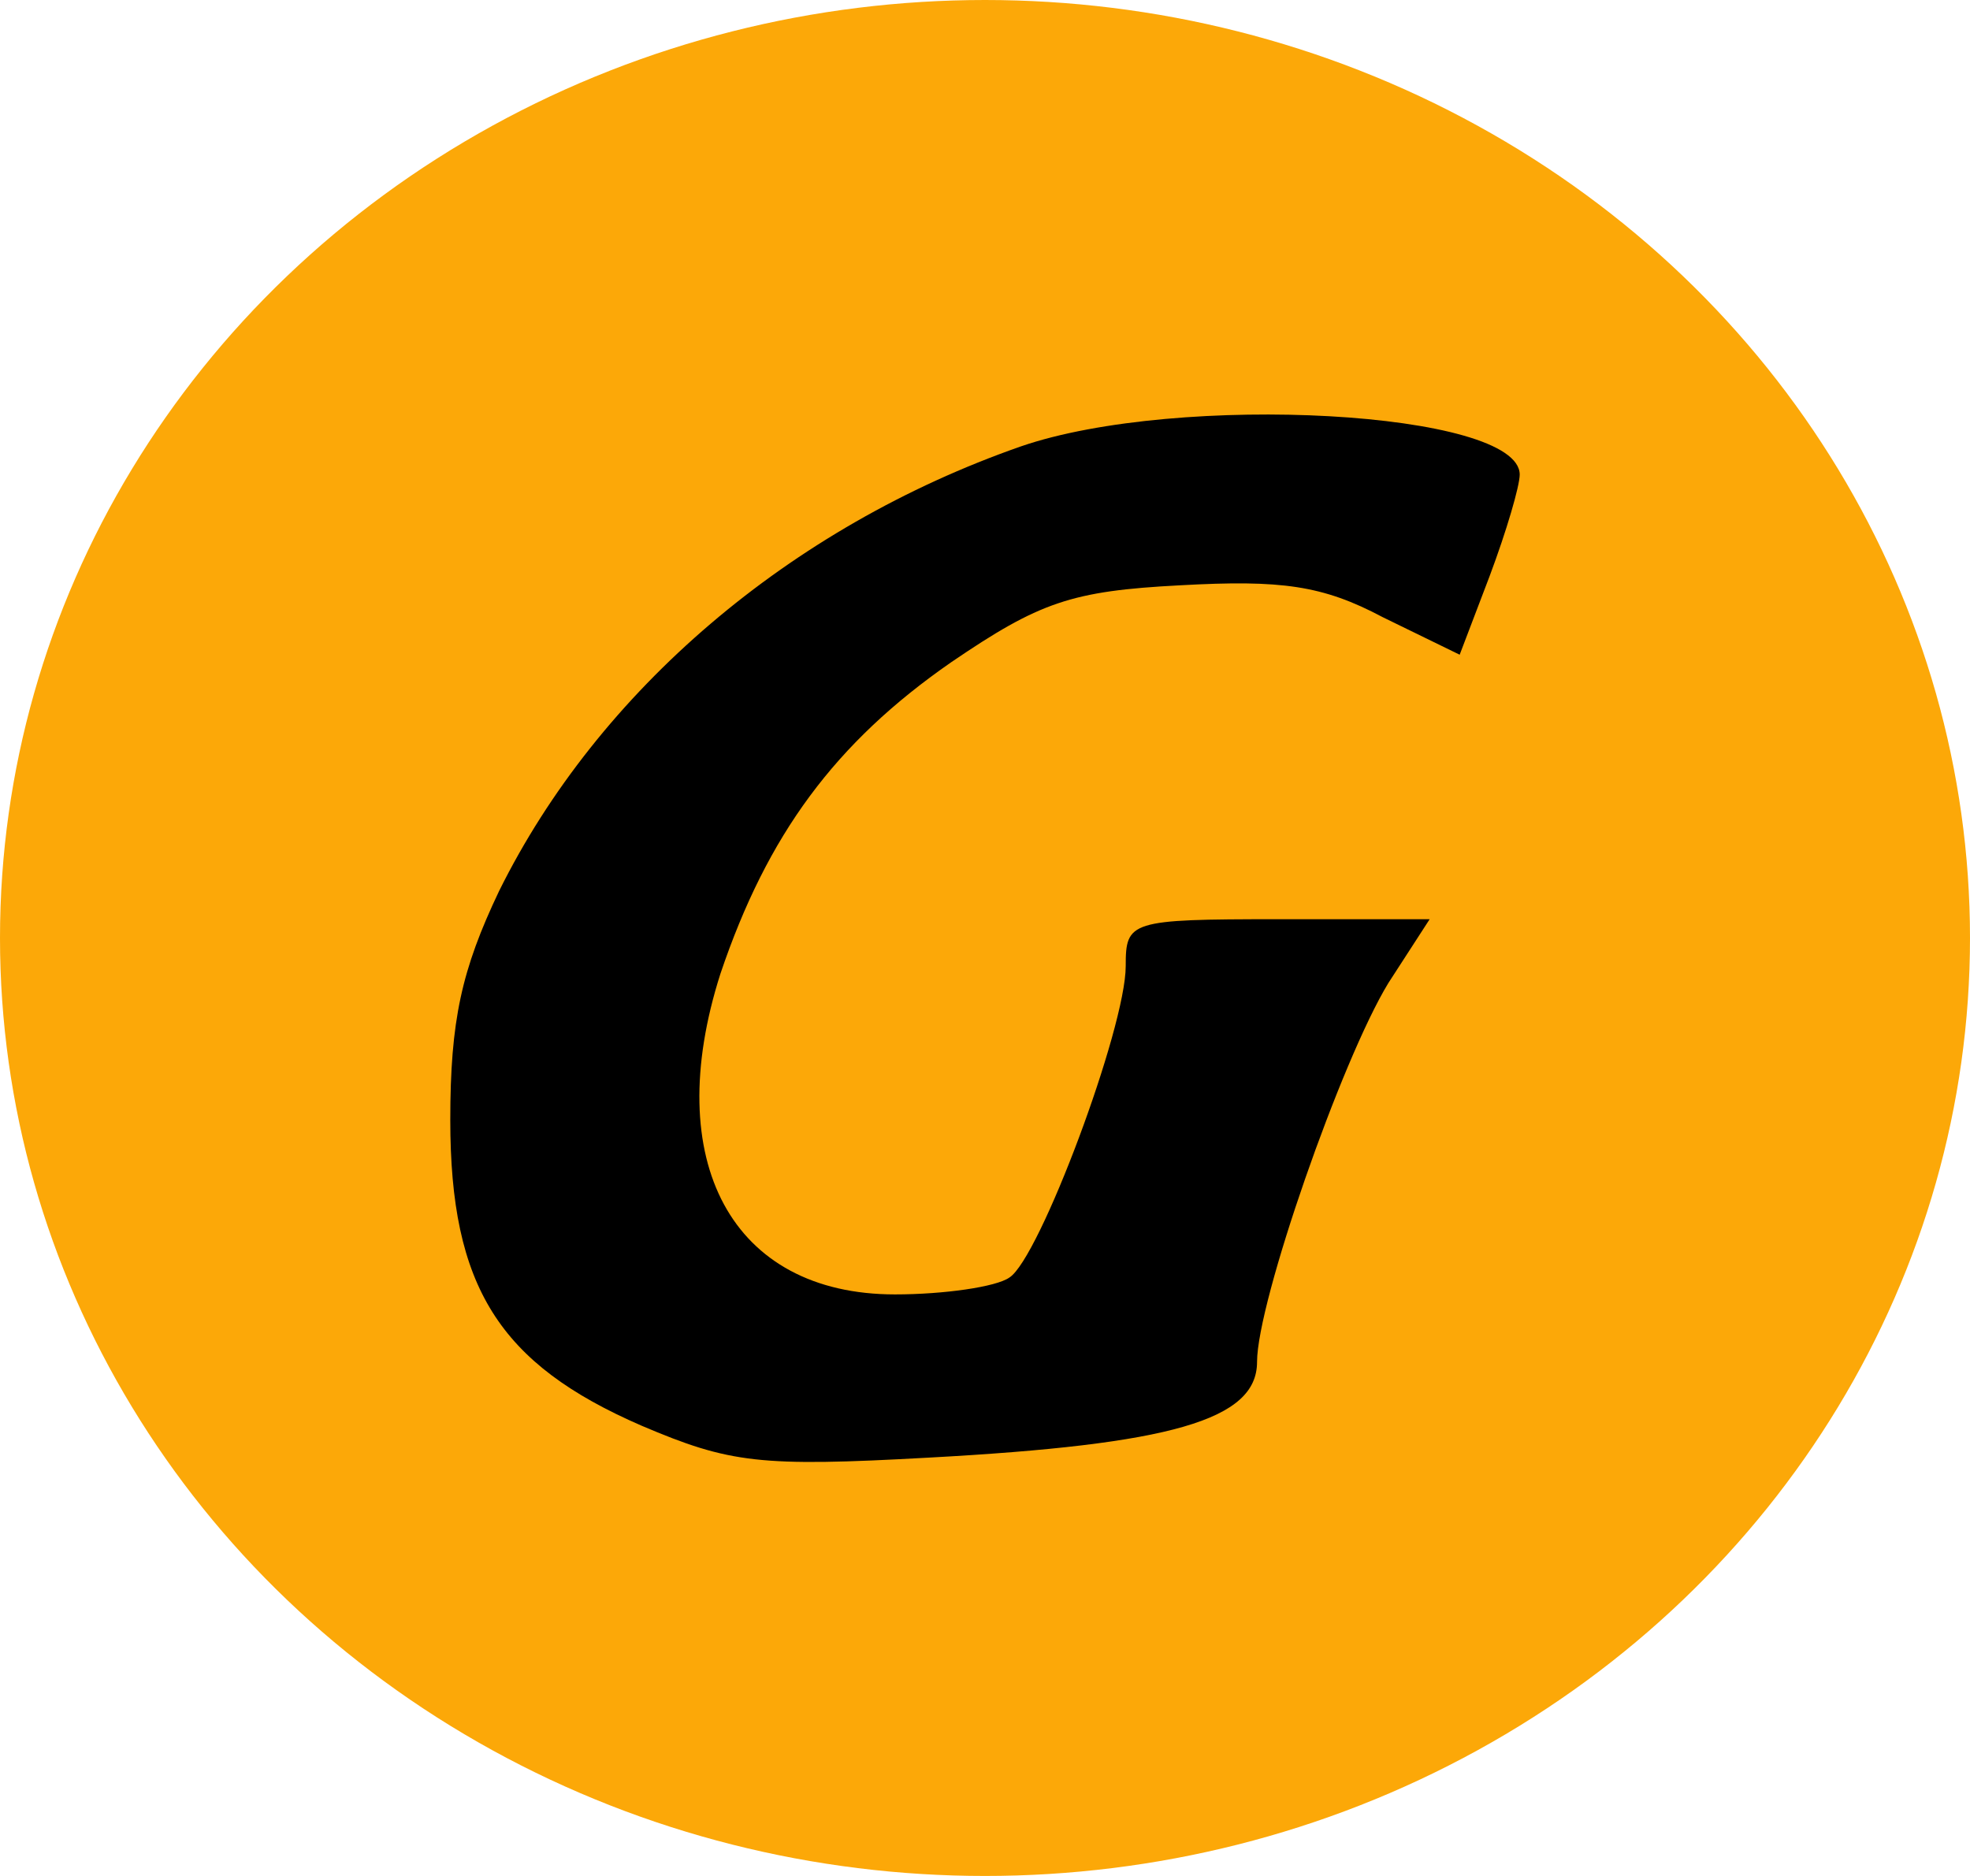 <?xml version="1.0" encoding="UTF-8" standalone="no"?><!DOCTYPE svg PUBLIC "-//W3C//DTD SVG 1.1//EN" "http://www.w3.org/Graphics/SVG/1.1/DTD/svg11.dtd"><svg width="100%" height="100%" viewBox="0 0 105 100" version="1.1" xmlns="http://www.w3.org/2000/svg" xmlns:xlink="http://www.w3.org/1999/xlink" xml:space="preserve" xmlns:serif="http://www.serif.com/" style="fill-rule:evenodd;clip-rule:evenodd;stroke-linejoin:round;stroke-miterlimit:1.414;"><ellipse cx="52.5" cy="50" rx="52.5" ry="50" style="fill:#fca808;"/><path d="M54.4,23.8c-12.3,4.3 -22.5,13 -27.8,23.7c-2,4.2 -2.6,6.9 -2.6,12.2c0,8.9 2.6,13 10.2,16.3c4.7,2 6.3,2.2 15.3,1.7c12.9,-0.7 17.5,-2 17.5,-5.1c0,-3.2 4.5,-16.1 7,-20.2l2.2,-3.4l-8.1,0c-7.9,0 -8.1,0.1 -8.1,2.5c0,3.3 -4.6,15.6 -6.2,16.6c-0.7,0.5 -3.5,0.9 -6.1,0.9c-8.7,0 -12.5,-7.1 -9.3,-17.1c2.5,-7.4 6.1,-12.3 12.3,-16.6c4.7,-3.2 6.4,-3.8 12.2,-4.1c5.4,-0.3 7.6,0 10.8,1.7l4.1,2l1.6,-4.2c0.9,-2.4 1.6,-4.8 1.6,-5.4c0,-3.4 -18.2,-4.4 -26.6,-1.5Z" style="fill-rule:nonzero;"/></svg>